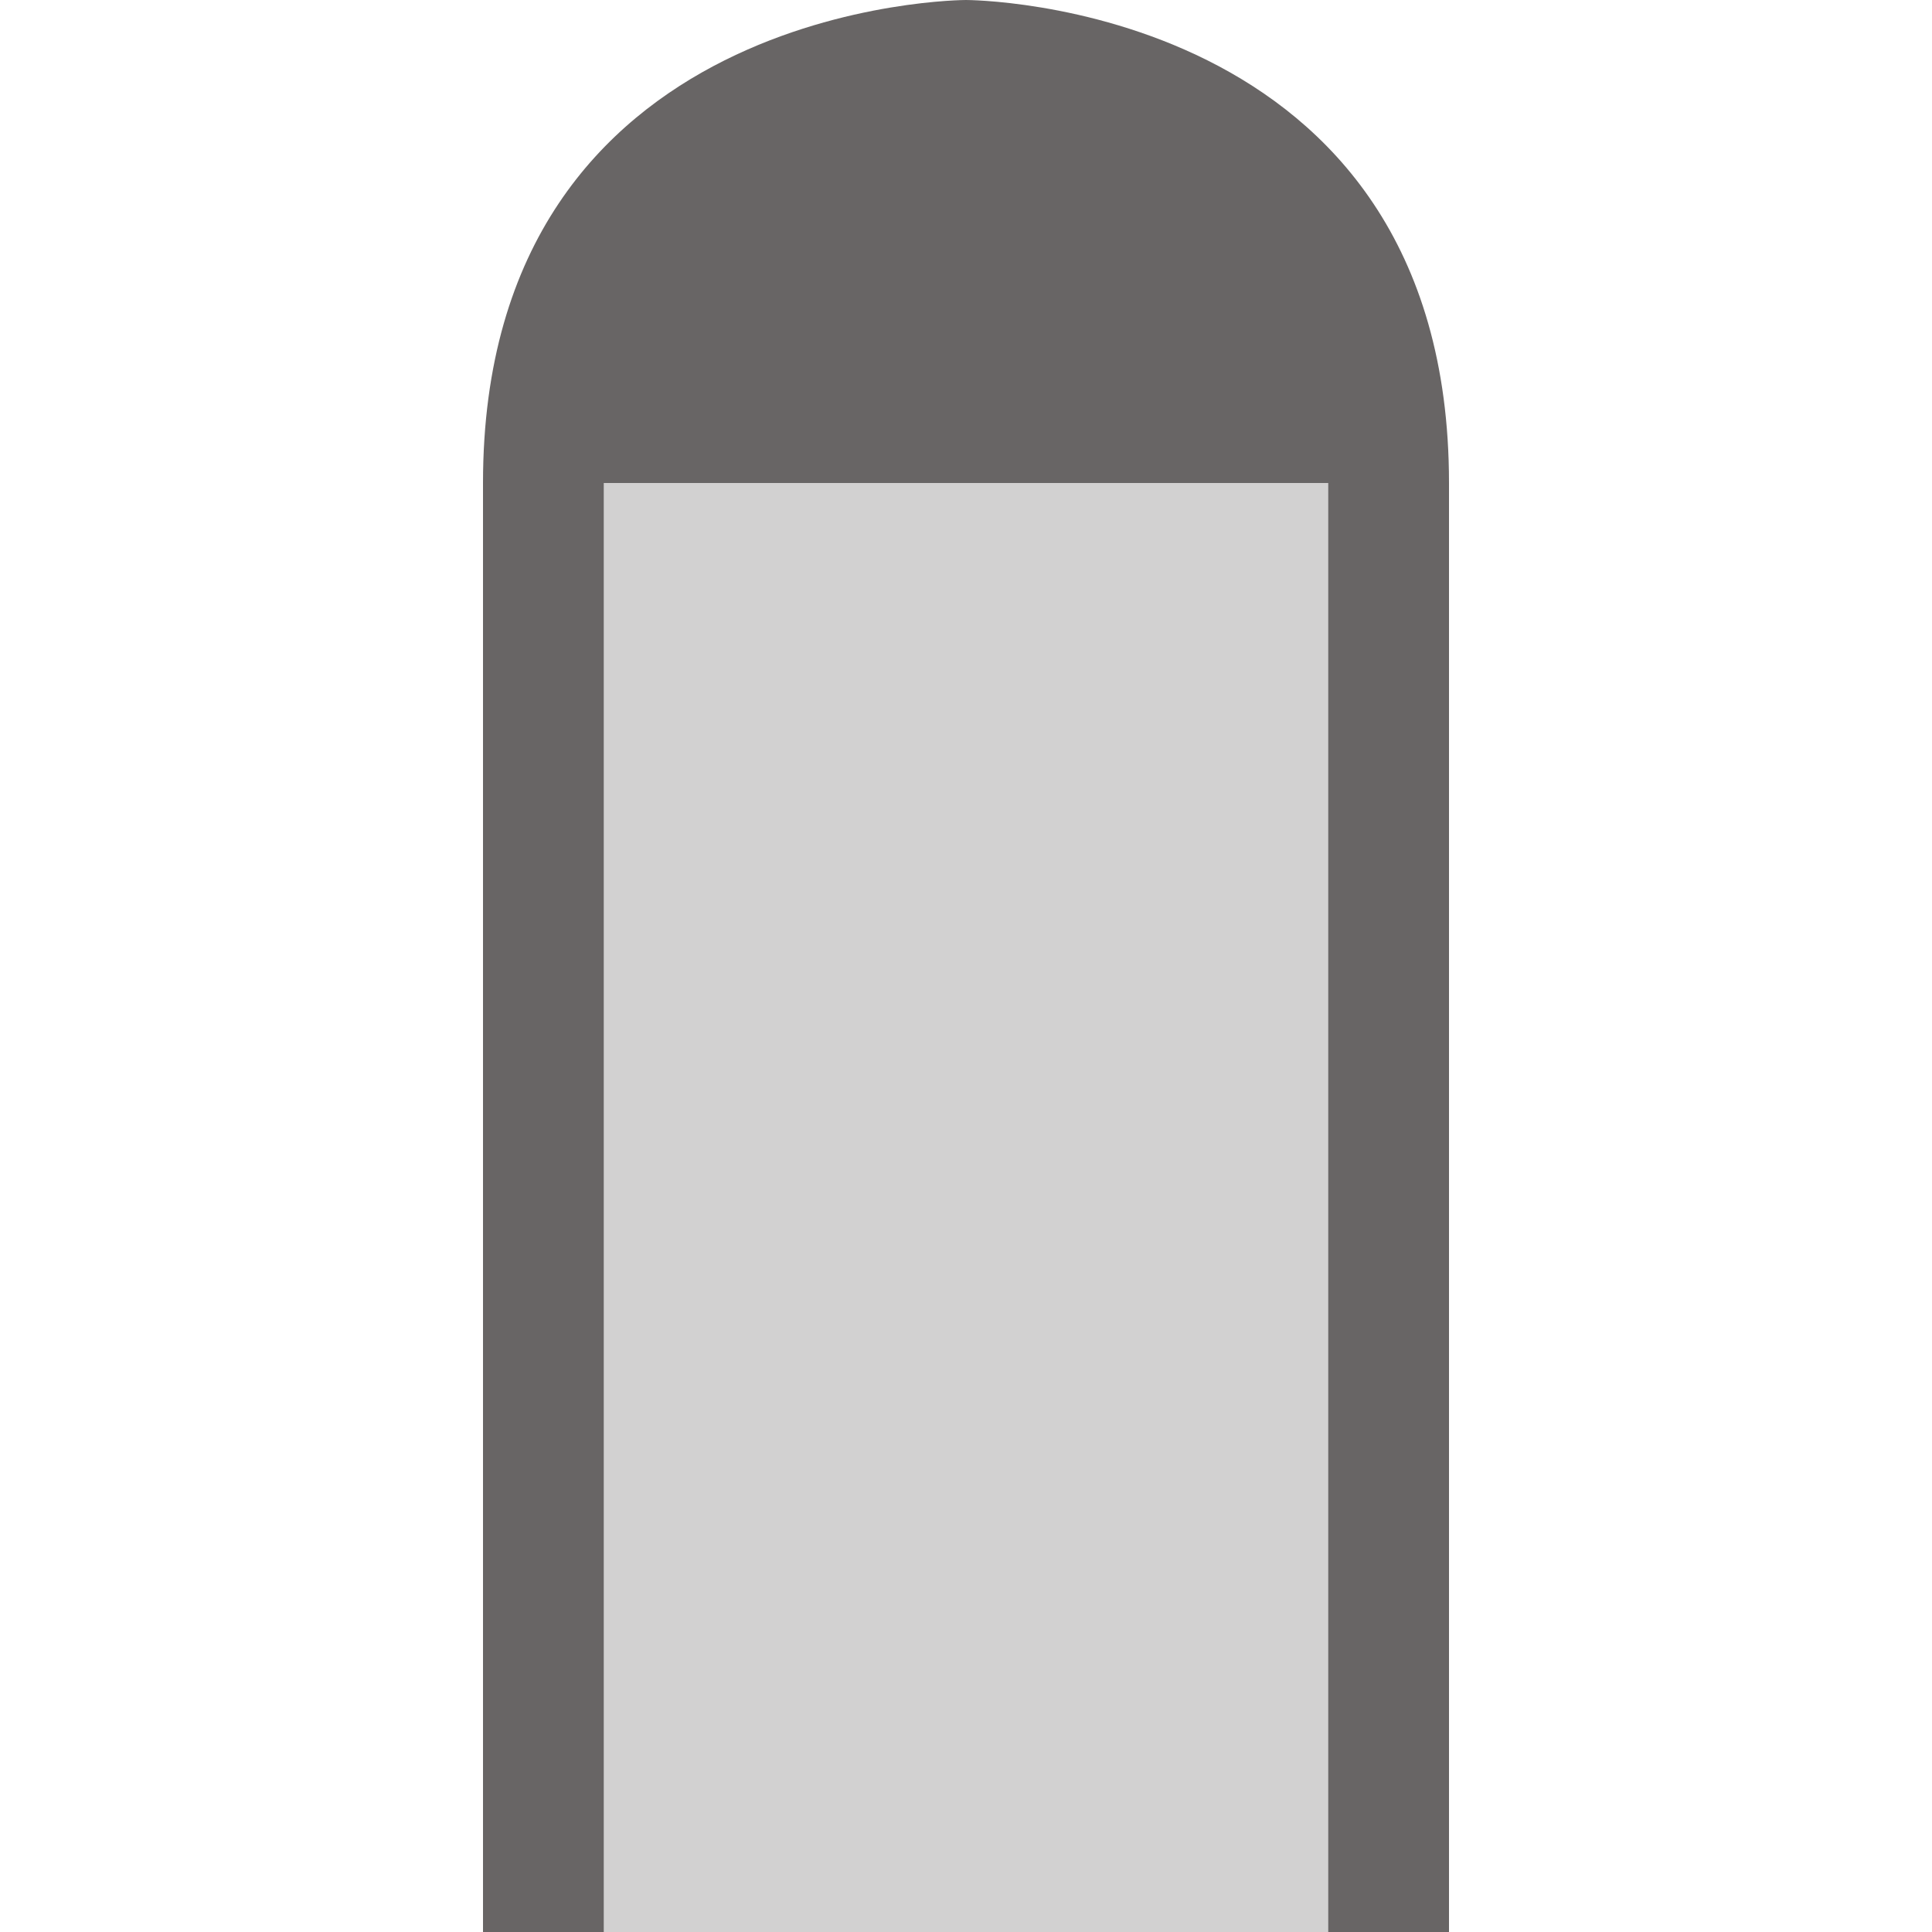 <svg xmlns="http://www.w3.org/2000/svg" width="16" height="16" version="1.1">
 <defs>
  <style id="current-color-scheme" type="text/css">
   .ColorScheme-Text { color:#686565; } .ColorScheme-Highlight { color:#4285f4; }
  </style>
 </defs>
 <path style="opacity:0.3;fill:currentColor" class="ColorScheme-Text" d="M 4,4 H 12 V 16 H 4 Z"/>
 <path style="fill:currentColor" class="ColorScheme-Text" d="M 8 0 C 8 0 4 0 4 4 L 4 16 L 5 16 L 5 4 L 11 4 L 11 16 L 12 16 L 12 4 C 12 0 8 0 8 0 z"/>
</svg>
